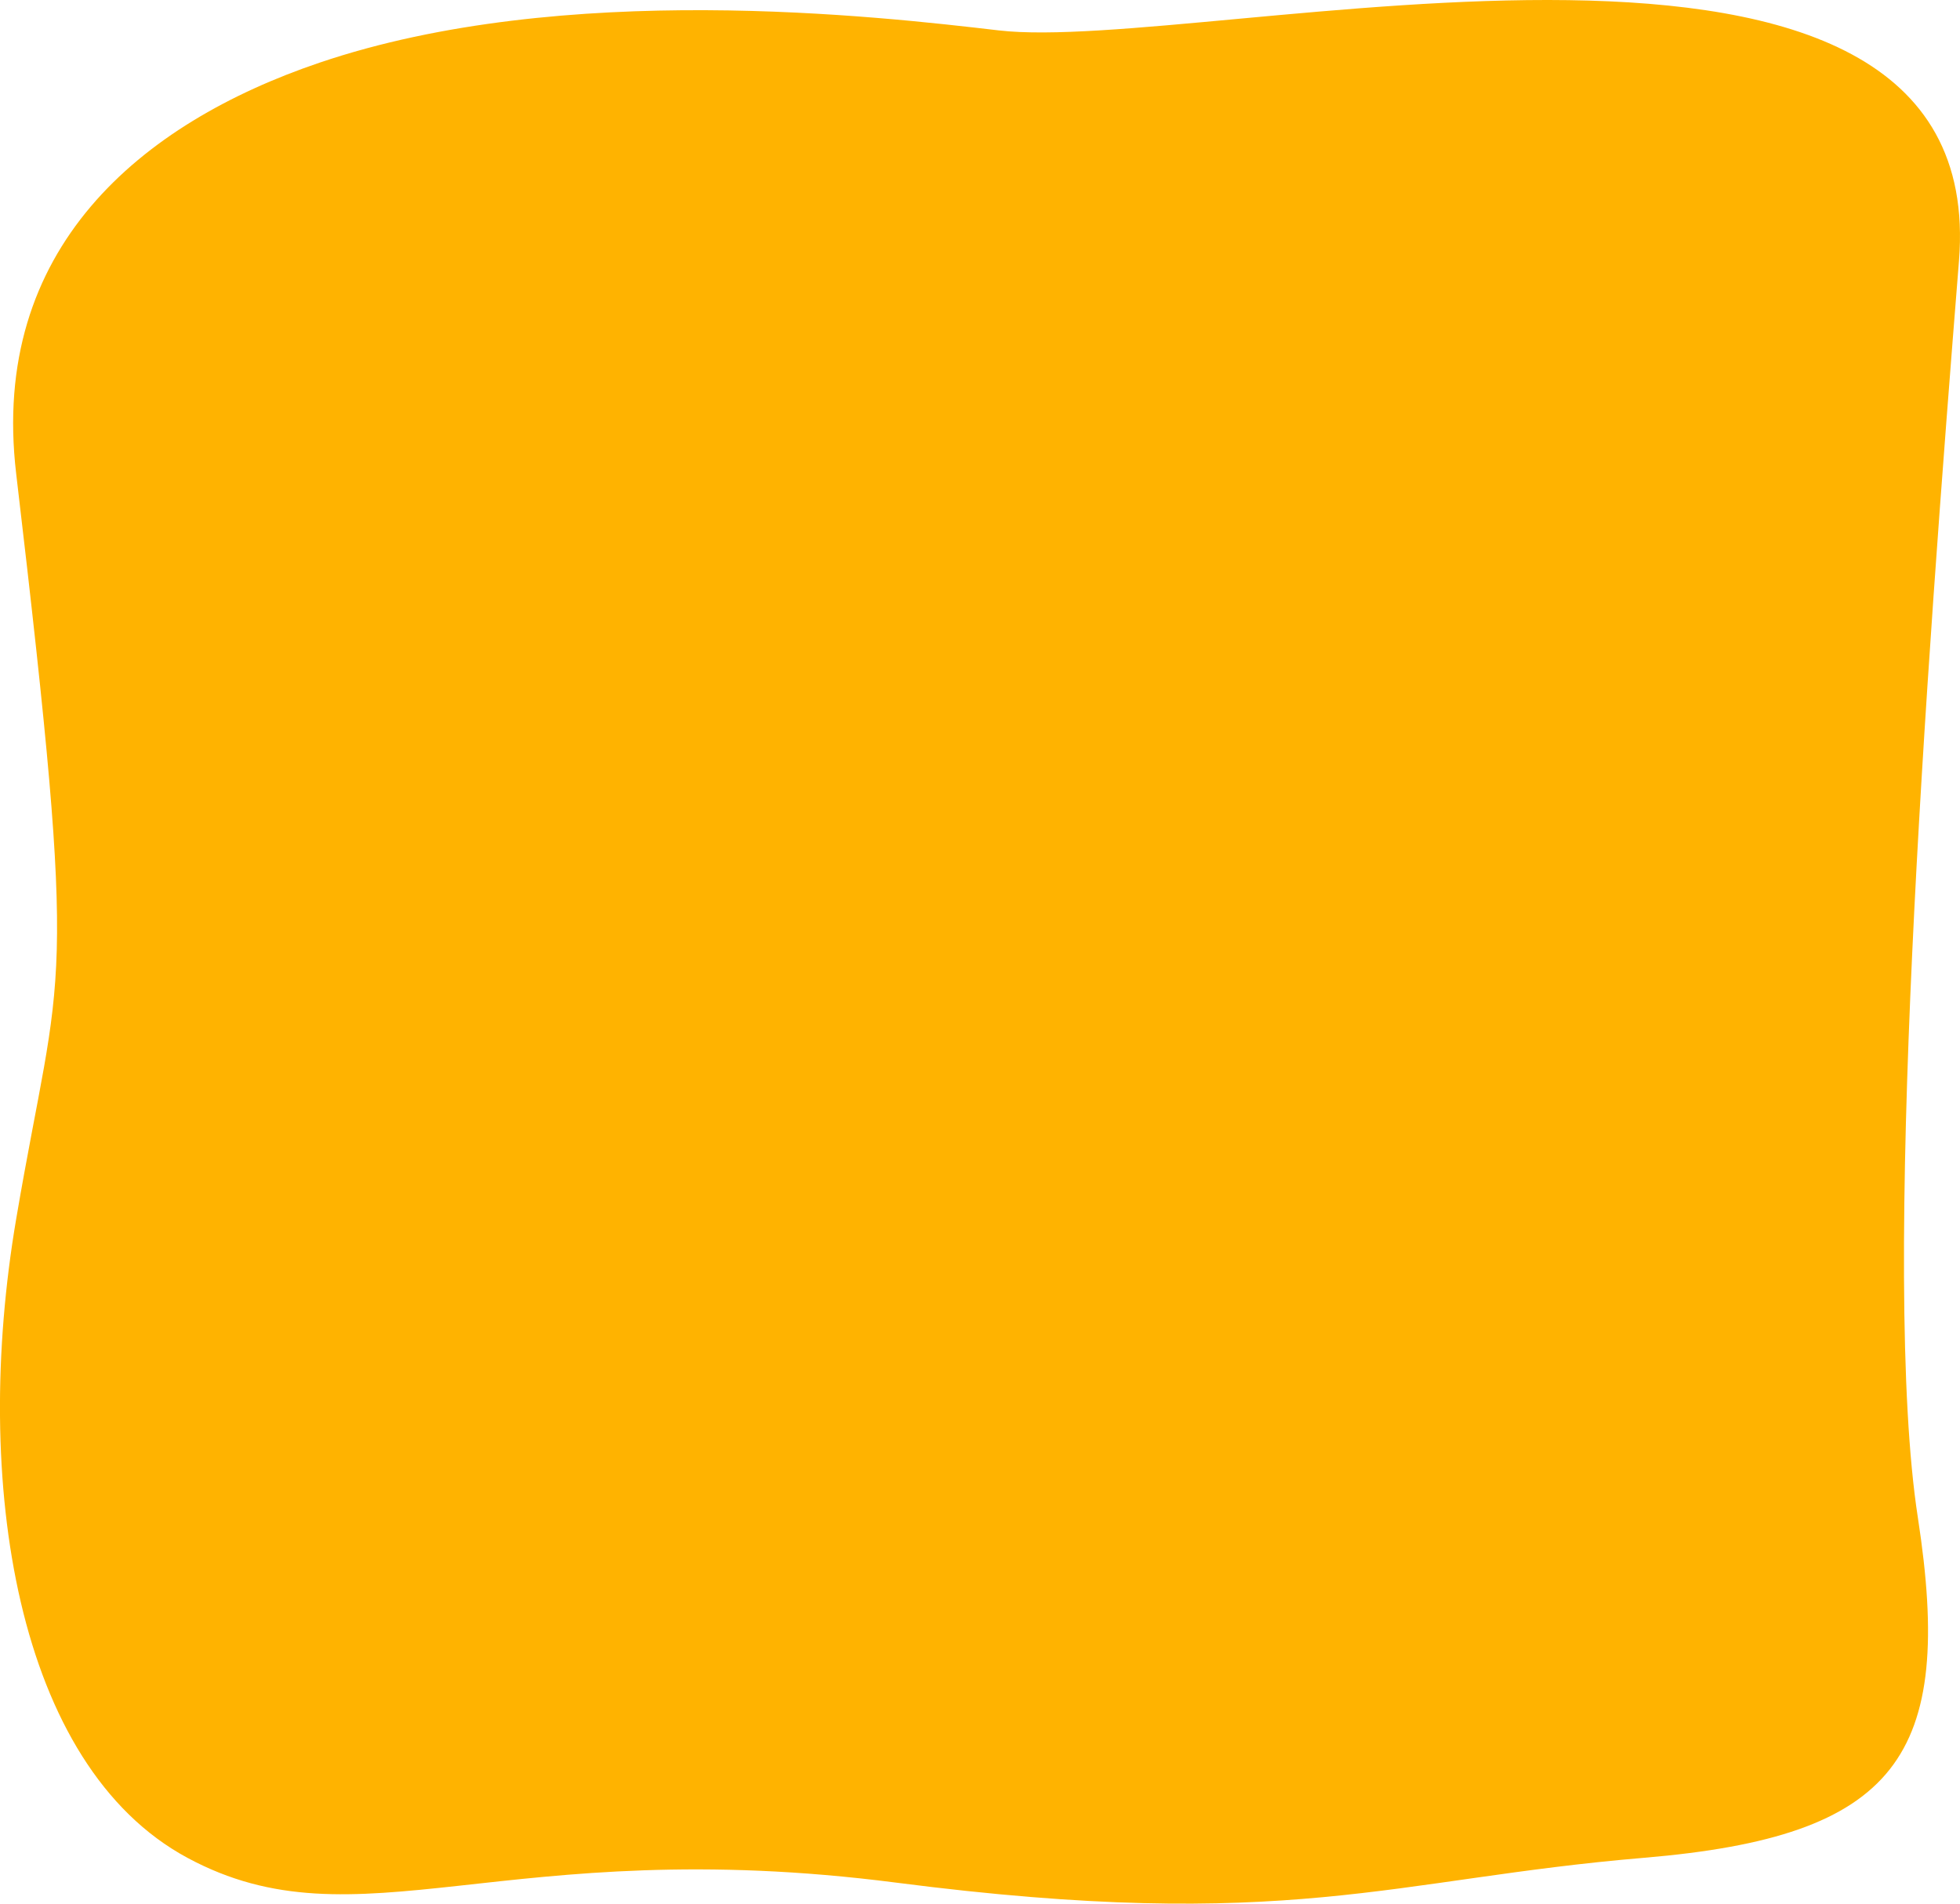<svg xmlns="http://www.w3.org/2000/svg" width="249.755" height="242.514" viewBox="0 0 249.755 242.514">
  <path id="Path_476" data-name="Path 476" d="M8447.621,430.131c26.291,3.069,126.552-23.128,122.357,29.344s-9.962,129.6-5.243,160.1-2.648,40.646-34.9,43.359-45.229,9.624-95.306,3.162-68.483,8.593-90.3-3.162-27.506-47.925-21.815-81.382,8.1-26.318,0-94.946c-3.386-28.686,15.869-44.635,38.623-52.353C8392.2,423.68,8432.319,428.345,8447.621,430.131Z" transform="translate(-8320.352 -426.258)" fill="#ffb300"/>
</svg>
